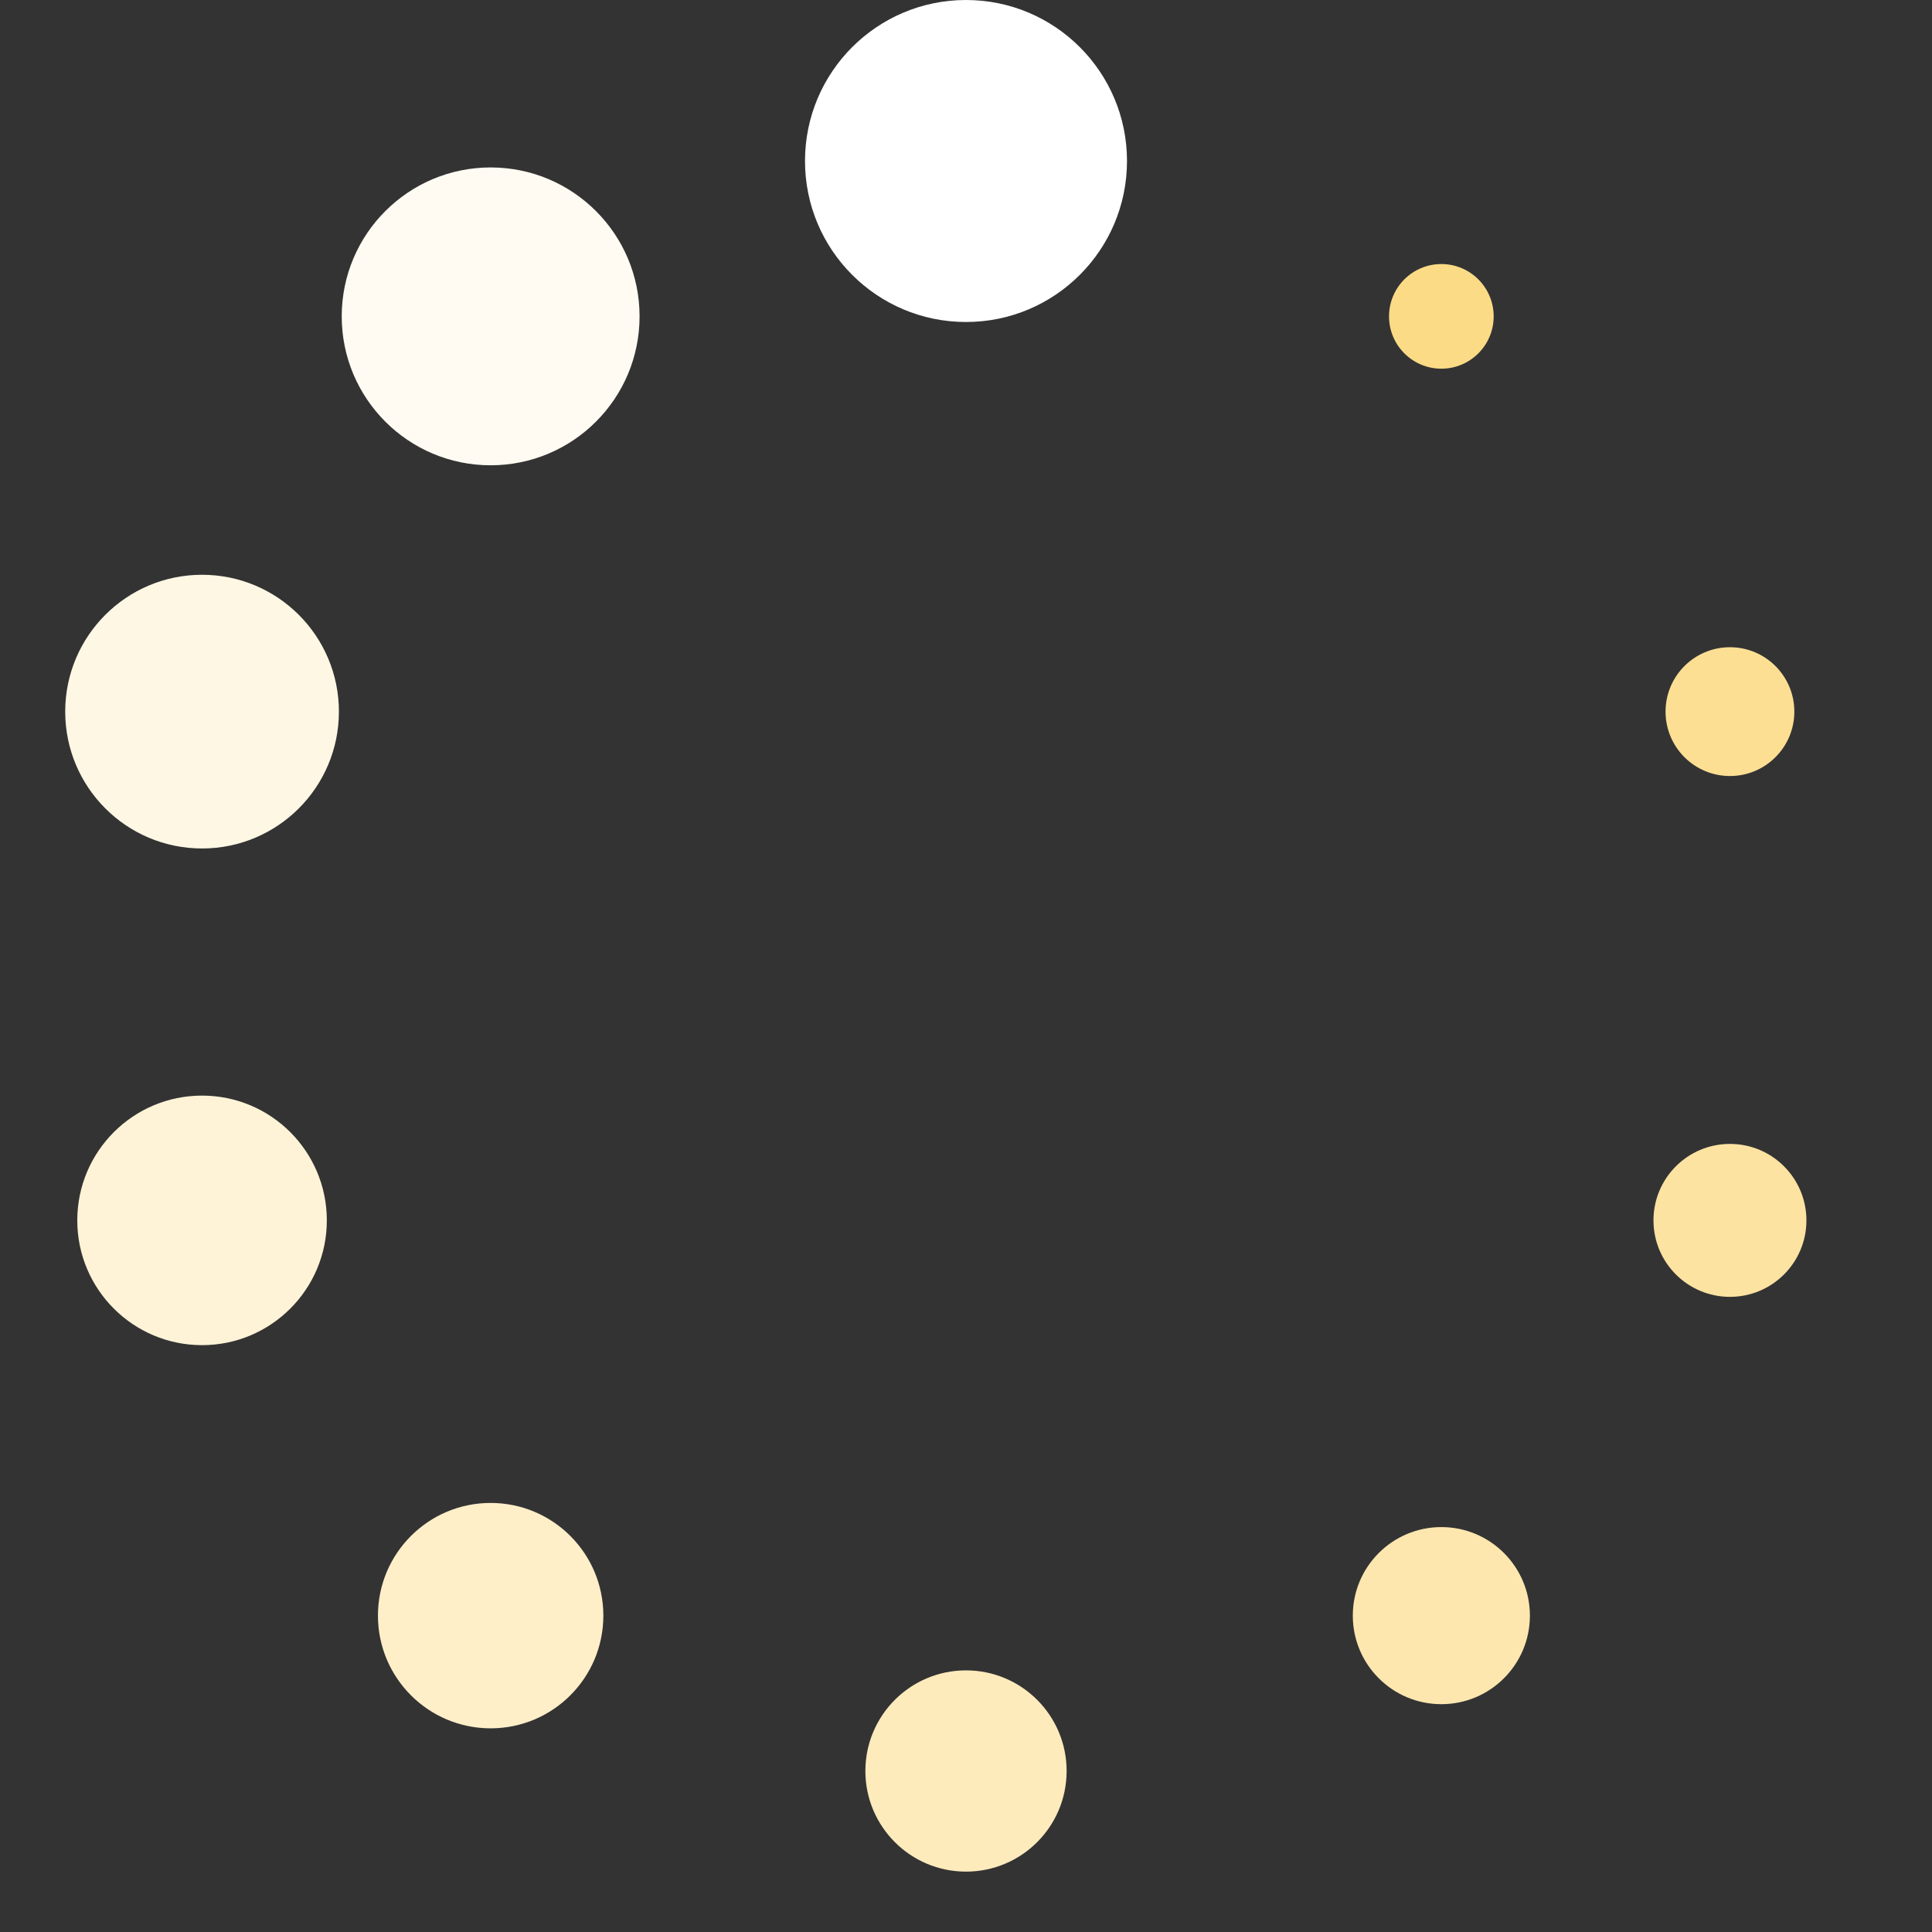 <?xml version="1.0" encoding="utf-8"?>
<!-- Generator: Adobe Illustrator 14.0.0, SVG Export Plug-In . SVG Version: 6.00 Build 43363)  -->
<!DOCTYPE svg PUBLIC "-//W3C//DTD SVG 1.1//EN" "http://www.w3.org/Graphics/SVG/1.1/DTD/svg11.dtd">
<svg id="svg_loading" xmlns="http://www.w3.org/2000/svg" width="48" height="48" viewBox="0 0 48 48">
  <rect x="0" y="0" width="48" height="48" fill="#333333" stroke="none"/>
  <circle cx="24" cy="4" r="4" fill="#fff"/>
  <circle cx="12.19" cy="7.86" r="3.7" fill="#fffbf2"/>
  <circle cx="5.02" cy="17.68" r="3.4" fill="#fef7e4"/>
  <circle cx="5.02" cy="30.32" r="3.1" fill="#fef3d7"/>
  <circle cx="12.19" cy="40.14" r="2.8" fill="#feefc9"/>
  <circle cx="24" cy="44" r="2.5" fill="#feebbc"/>
  <circle cx="35.81" cy="40.14" r="2.2" fill="#fde7af"/>
  <circle cx="42.98" cy="30.32" r="1.9" fill="#fde3a1"/>
  <circle cx="42.98" cy="17.68" r="1.6" fill="#fddf94"/>
  <circle cx="35.81" cy="7.86" r="1.3" fill="#fcdb86"/>
</svg>